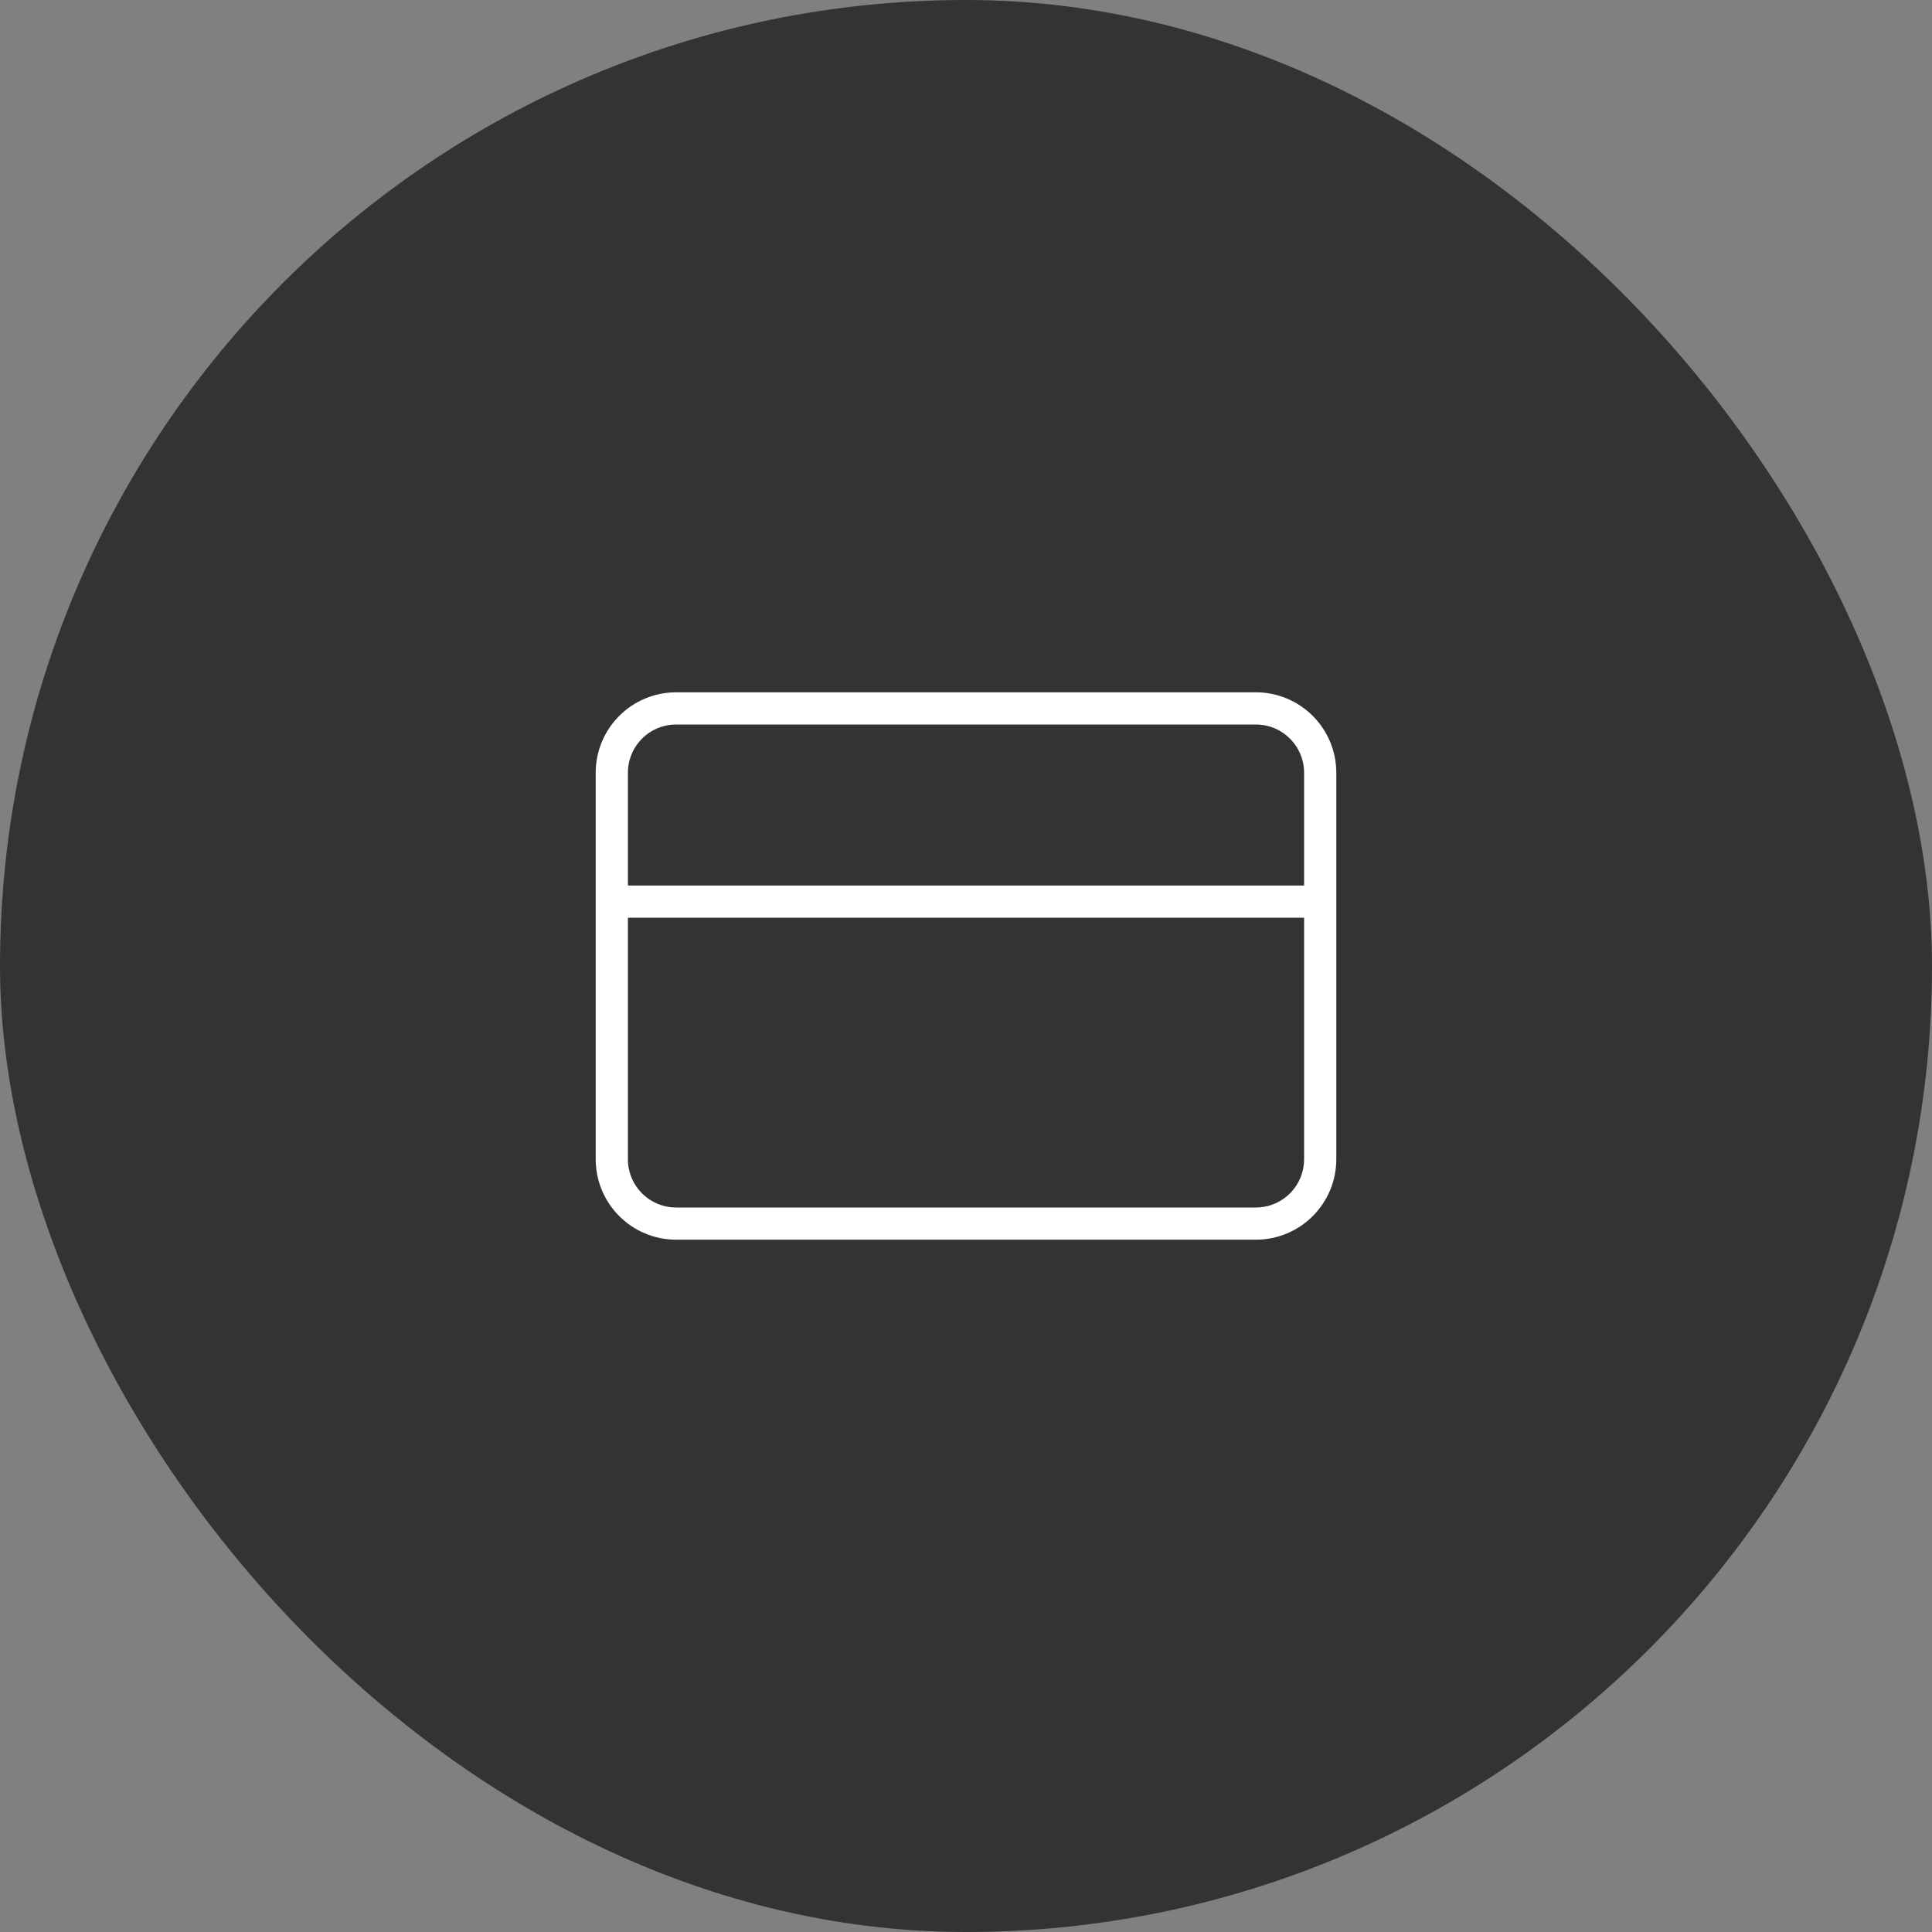 <svg width="60" height="60" viewBox="0 0 60 60" fill="none" xmlns="http://www.w3.org/2000/svg">
<rect x="0" y="0" width="60" height="60" fill="#808080" stroke="none"/>
<rect width="60" height="60" rx="30" fill="#333333"/>
<path d="M19 28H41M21 22H39C40.105 22 41 22.895 41 24V36C41 37.105 40.105 38 39 38H21C19.895 38 19 37.105 19 36V24C19 22.895 19.895 22 21 22Z" stroke="white" stroke-linecap="round" stroke-linejoin="round"/>
</svg>

